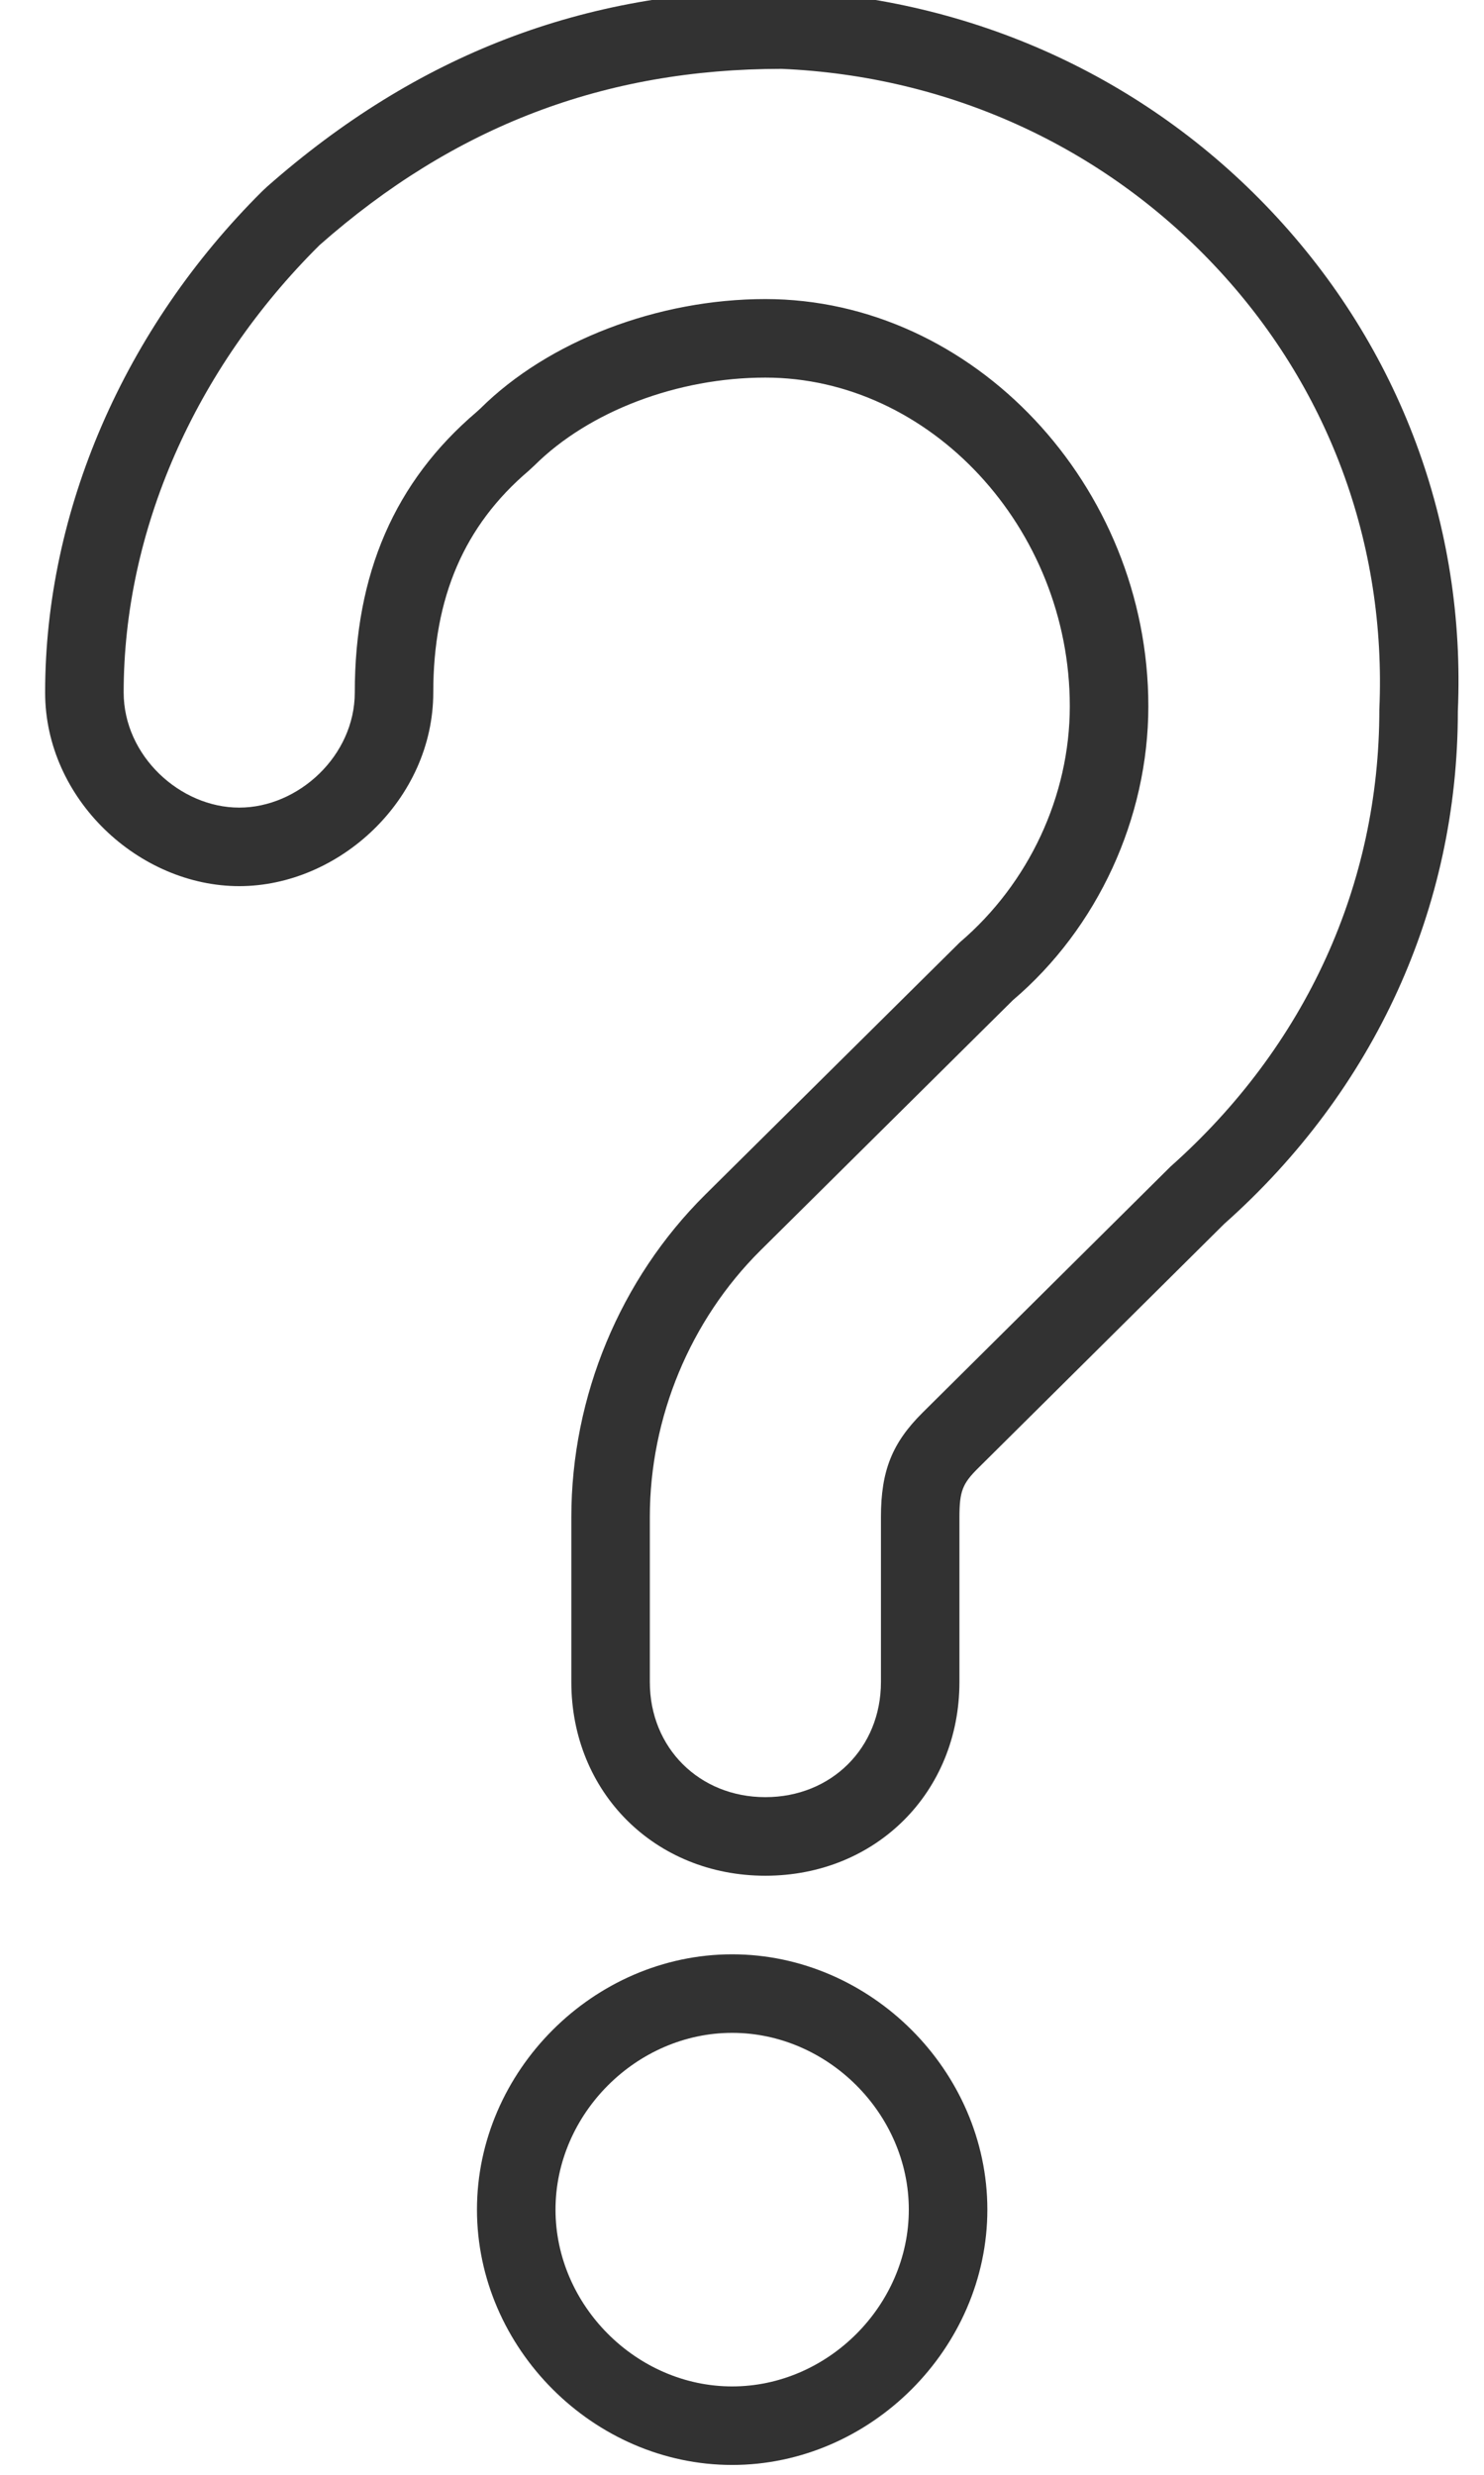 <?xml version="1.0" encoding="UTF-8"?>
<svg width="27px" height="45px" viewBox="0 0 27 45" version="1.1" xmlns="http://www.w3.org/2000/svg" xmlns:xlink="http://www.w3.org/1999/xlink">
    <!-- Generator: Sketch 51.3 (57544) - http://www.bohemiancoding.com/sketch -->
    <title>ICON-Faq-questionmark</title>
    <desc>Created with Sketch.</desc>
    <defs></defs>
    <g id="ICON-Faq-questionmark" stroke="none" stroke-width="1" fill="none" fill-rule="evenodd">
        <g transform="translate(1, 0)" fill="#323232" fill-rule="nonzero">
            <path d="M12.321,36.786 L12.321,36.964 C10.581,36.964 9.107,38.438 9.107,40.178 C9.107,41.919 10.581,43.393 12.321,43.393 C14.062,43.393 15.535,41.919 15.535,40.178 C15.535,38.438 14.062,36.964 12.321,36.964 L12.321,36.786 Z M12.321,44.643 L12.321,44.821 C9.802,44.821 7.678,42.697 7.678,40.178 C7.678,37.659 9.802,35.536 12.321,35.536 C14.84,35.536 16.964,37.659 16.964,40.178 C16.964,42.697 14.84,44.821 12.321,44.821 L12.321,44.643 Z" id="Fill-4"></path>
            <path d="M12.925,5.616 L12.925,5.438 C16.707,5.438 19.893,8.828 19.893,12.841 C19.893,14.877 18.969,16.878 17.429,18.186 L12.836,22.737 C11.557,24.007 10.823,25.774 10.823,27.586 L10.823,30.585 C10.823,31.782 11.724,32.678 12.925,32.678 C14.127,32.678 15.028,31.782 15.028,30.585 L15.028,27.586 C15.028,26.747 15.23,26.238 15.785,25.687 L20.297,21.212 C22.754,19.028 24.097,16.089 24.096,12.901 C24.228,9.879 23.165,7.02 21.096,4.827 C19.046,2.651 16.247,1.382 13.221,1.252 C9.998,1.252 7.265,2.296 4.815,4.456 C2.533,6.718 1.25,9.67 1.25,12.591 C1.25,13.742 2.275,14.685 3.352,14.685 C4.43,14.685 5.455,13.742 5.455,12.591 C5.455,10.431 6.183,8.756 7.671,7.491 L7.74,7.428 C8.975,6.202 10.967,5.438 12.925,5.438 L12.925,5.616 Z M12.925,33.928 L12.925,34.107 C10.916,34.107 9.395,32.59 9.395,30.585 L9.395,27.586 C9.395,25.395 10.282,23.259 11.83,21.724 L16.463,17.135 C17.723,16.061 18.464,14.467 18.464,12.841 C18.464,9.601 15.923,6.866 12.925,6.866 C11.327,6.866 9.717,7.478 8.726,8.461 L8.617,8.562 C7.446,9.557 6.883,10.864 6.883,12.591 C6.883,14.536 5.171,16.113 3.352,16.113 C1.533,16.113 -0.179,14.536 -0.179,12.591 C-0.179,9.288 1.261,5.968 3.773,3.475 L3.855,3.398 C6.586,0.991 9.634,-0.179 13.185,-0.179 L13.269,-0.176 C16.68,-0.029 19.827,1.398 22.135,3.846 C24.469,6.32 25.672,9.551 25.524,12.933 C25.526,16.502 24.011,19.823 21.274,22.254 L16.791,26.701 C16.513,26.977 16.456,27.118 16.456,27.586 L16.456,30.585 C16.456,32.59 14.935,34.107 12.925,34.107 L12.925,33.928 Z" id="Fill-1"></path>
        </g>
    </g>
</svg>